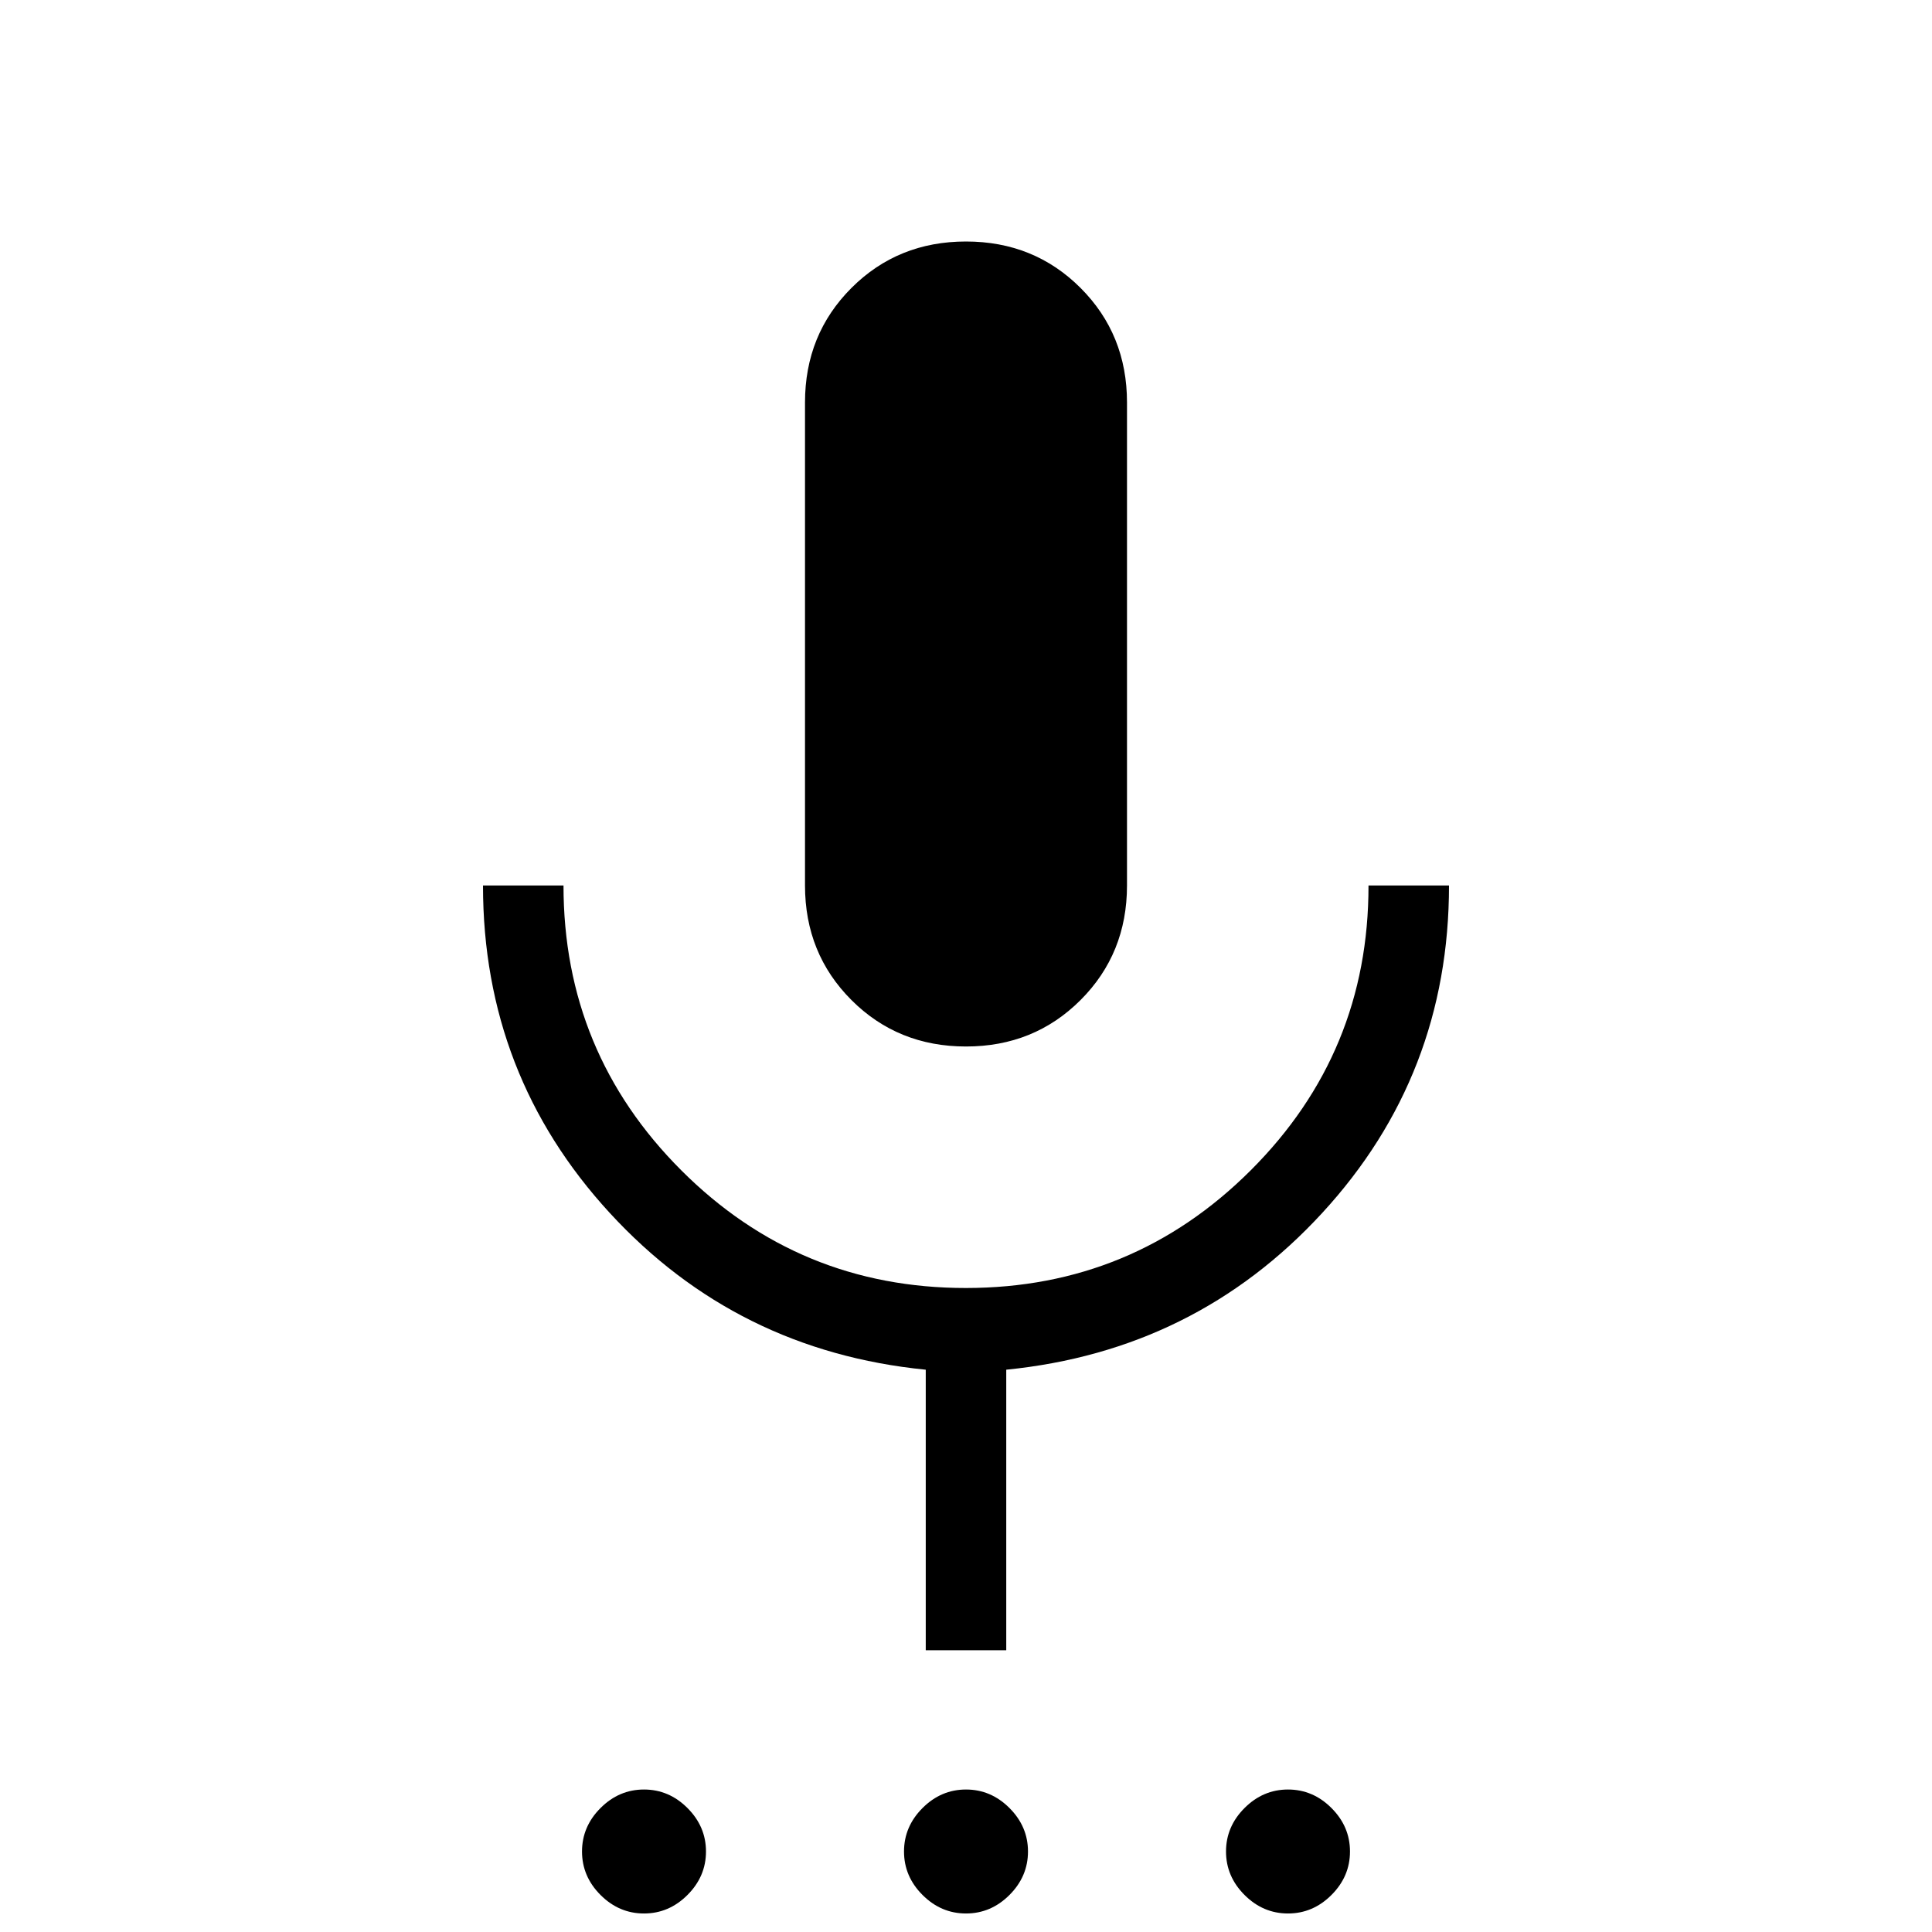 <svg xmlns="http://www.w3.org/2000/svg" xmlns:xlink="http://www.w3.org/1999/xlink" width="24" height="24" viewBox="0 0 24 24"><path fill="currentColor" d="M8 23.77q-.31 0-.54-.23T7.23 23t.23-.54t.54-.23t.54.23t.23.54t-.23.54t-.54.23m4 0q-.31 0-.54-.23t-.23-.54t.23-.54t.54-.23t.54.23t.23.54t-.23.54t-.54.23m4 0q-.31 0-.54-.23t-.23-.54t.23-.54t.54-.23t.54.23t.23.54t-.23.54t-.54.23M12 13q-.846 0-1.423-.577T10 11V5q0-.846.577-1.423T12 3t1.423.577T14 5v6q0 .846-.577 1.423T12 13m-.5 7.5v-3.485q-2.35-.234-3.925-1.947T6 11h1q0 2.075 1.463 3.538T12 16t3.538-1.463T17 11h1q0 2.356-1.575 4.068T12.5 17.015V20.5z"/></svg>